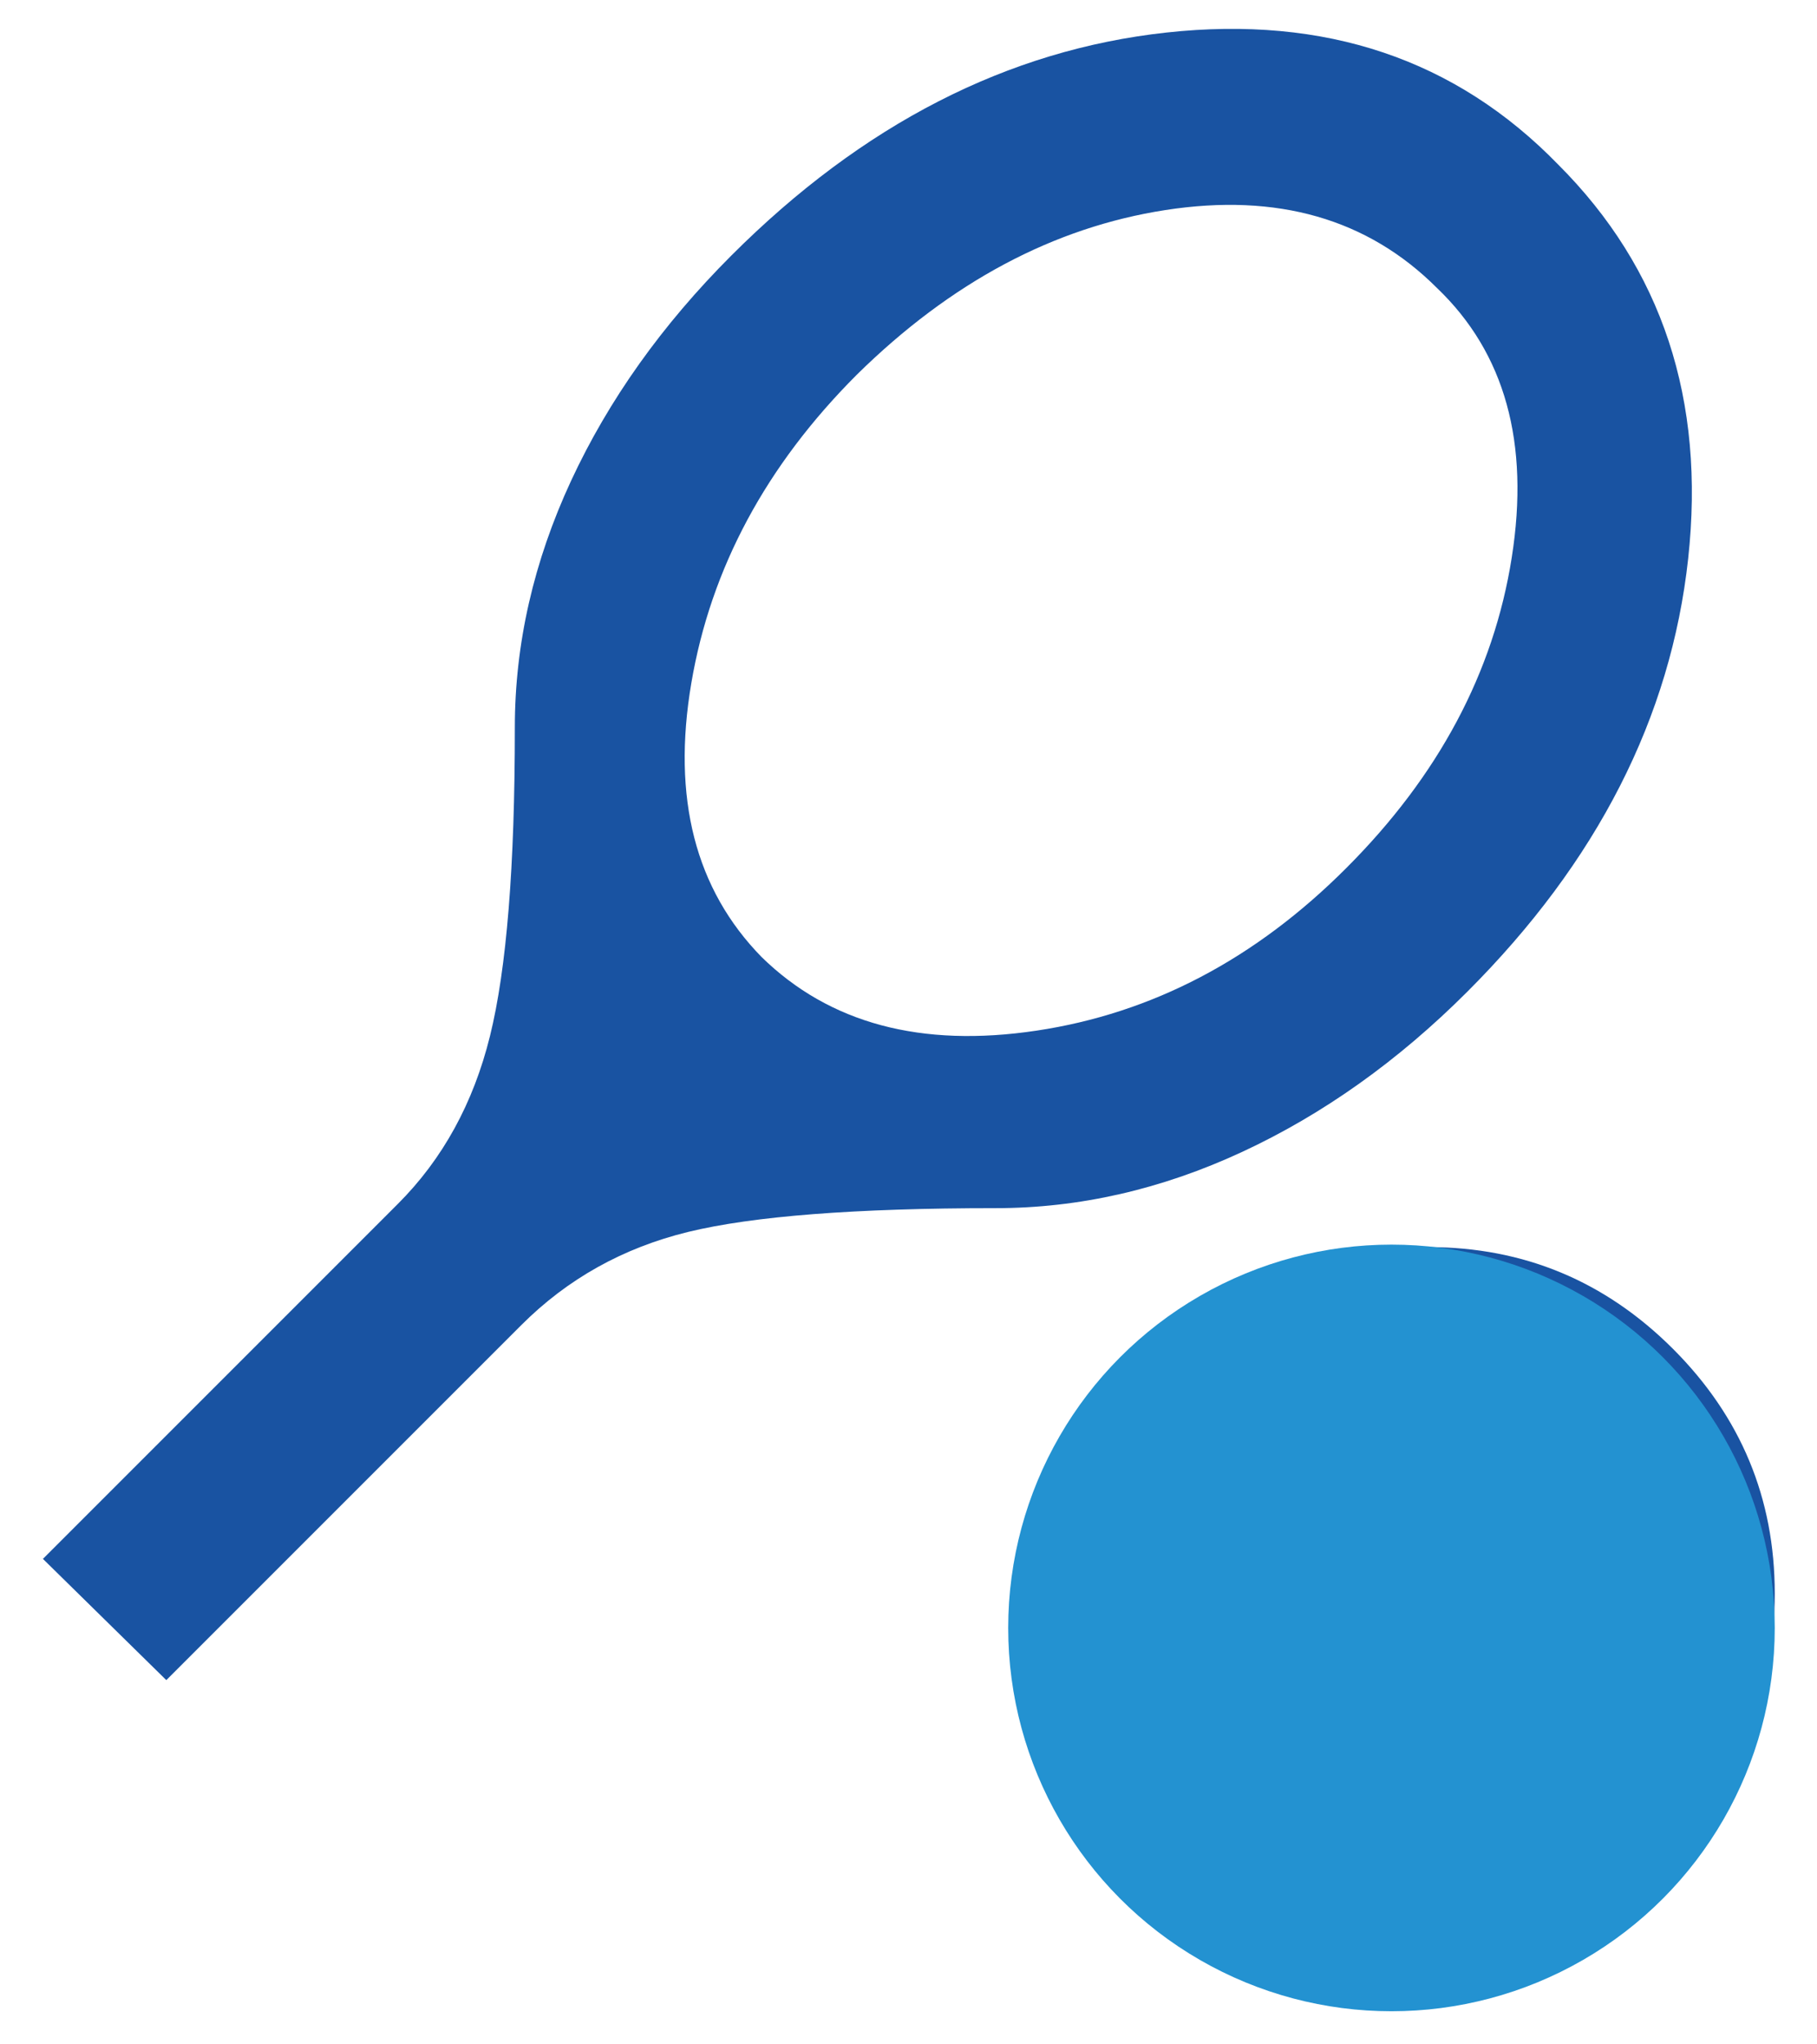 <svg width="32" height="36" viewBox="0 0 32 36" fill="none" xmlns="http://www.w3.org/2000/svg">
<path d="M2.929 29.586L0.756 27.451L7.008 21.199C7.796 20.411 8.337 19.426 8.629 18.245C8.922 17.064 9.068 15.252 9.067 12.811C9.067 11.337 9.398 9.888 10.058 8.465C10.719 7.042 11.66 5.72 12.88 4.5C15.193 2.187 17.747 0.878 20.543 0.573C23.339 0.268 25.639 1.043 27.443 2.899C29.273 4.729 30.036 7.042 29.731 9.838C29.426 12.633 28.13 15.175 25.842 17.463C24.622 18.683 23.3 19.623 21.877 20.284C20.454 20.945 19.005 21.275 17.531 21.275C15.065 21.275 13.261 21.415 12.117 21.694C10.973 21.974 9.995 22.52 9.181 23.334L2.929 29.586ZM13.413 16.853C14.608 18.022 16.222 18.454 18.255 18.149C20.289 17.844 22.106 16.891 23.707 15.289C25.334 13.663 26.306 11.839 26.624 9.818C26.943 7.797 26.504 6.215 25.308 5.072C24.088 3.852 22.494 3.394 20.524 3.699C18.555 4.004 16.744 4.97 15.091 6.597C13.49 8.198 12.518 10.009 12.175 12.03C11.832 14.052 12.245 15.659 13.413 16.853ZM25.156 34.161C23.478 34.161 22.042 33.564 20.848 32.369C19.653 31.175 19.056 29.739 19.056 28.061C19.056 26.384 19.653 24.948 20.848 23.753C22.042 22.559 23.478 21.961 25.156 21.961C26.833 21.961 28.269 22.559 29.464 23.753C30.659 24.948 31.256 26.384 31.256 28.061C31.256 29.739 30.659 31.175 29.464 32.369C28.269 33.564 26.833 34.161 25.156 34.161Z" fill="#1953A2"/>
<circle cx="24.506" cy="28.667" r="6.75" fill="#2392D1"/>
</svg>
